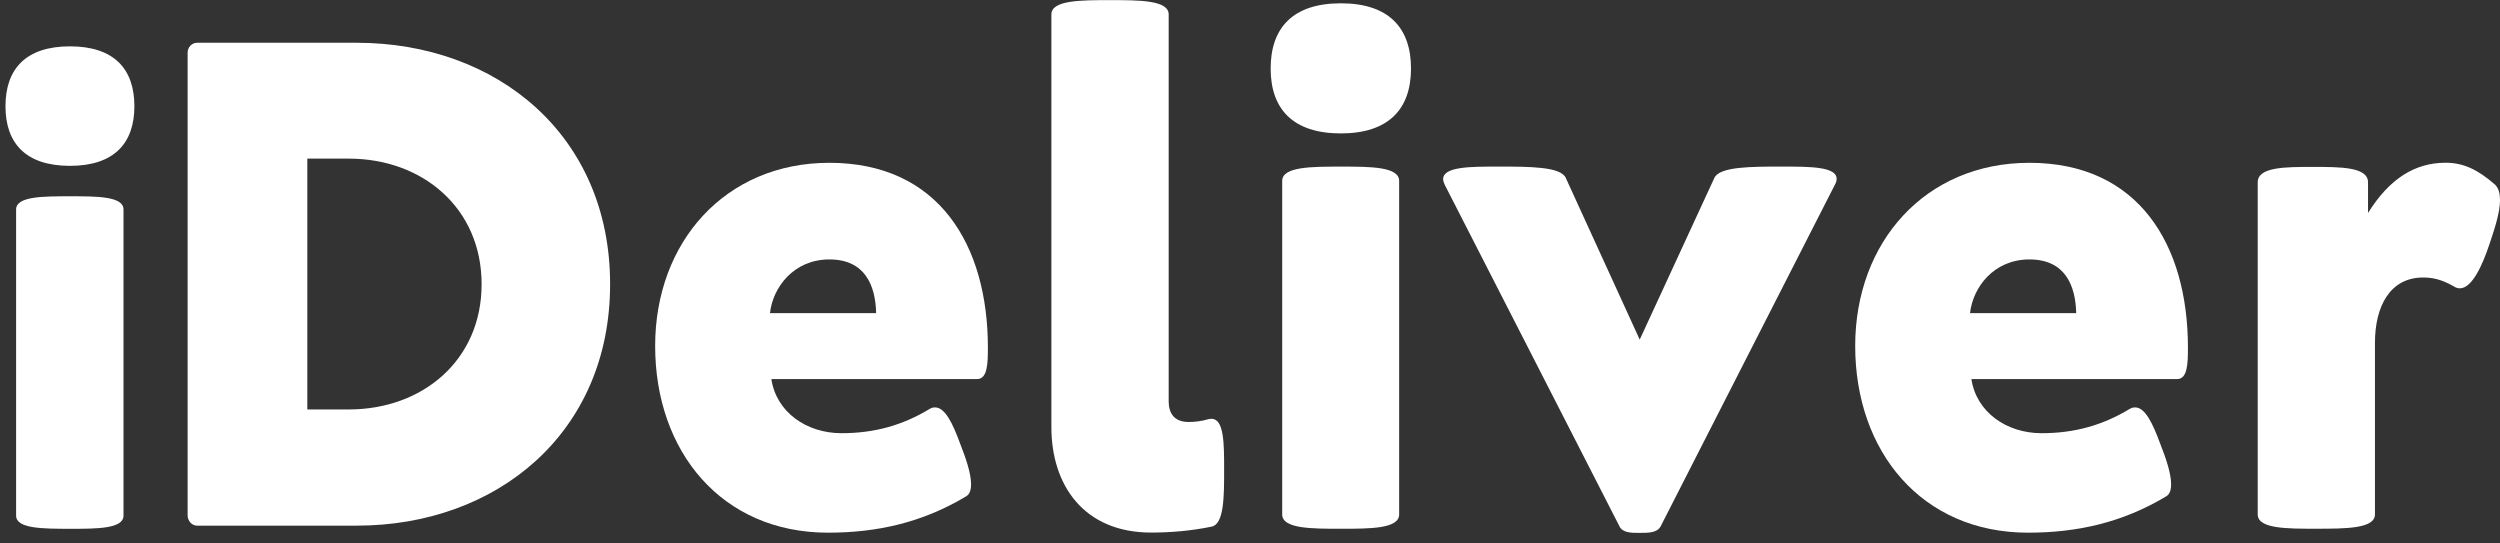 <svg width="115" height="25" viewBox="0 0 115 25" fill="none" xmlns="http://www.w3.org/2000/svg">
<rect x="0" y="0" width="115" height="25" fill="#333333" stroke="none"/>
<path d="M0.252 4.888C0.252 3.165 1.196 2.132 3.217 2.132C5.238 2.132 6.182 3.163 6.182 4.888C6.182 6.597 5.238 7.629 3.217 7.629C1.196 7.629 0.252 6.599 0.252 4.888ZM0.741 23.72V9.634C0.741 9.029 1.979 9.029 3.234 9.029C4.457 9.029 5.681 9.029 5.681 9.634V23.72C5.681 24.325 4.457 24.325 3.219 24.325C1.979 24.323 0.741 24.323 0.741 23.72Z" fill="white"/>
<path d="M8.631 23.713V2.417C8.631 2.176 8.823 1.967 9.064 1.967H16.404C22.845 1.967 28.065 6.205 28.065 13.073C28.065 19.927 22.845 24.18 16.404 24.18H9.064C8.823 24.18 8.631 23.954 8.631 23.713ZM22.154 13.073C22.154 9.559 19.423 7.297 16.049 7.297H14.137V18.835H16.049C19.423 18.833 22.154 16.587 22.154 13.073Z" fill="white"/>
<path d="M30.137 15.914C30.137 11.132 33.364 7.489 38.151 7.489C43.178 7.489 45.443 11.26 45.443 15.995C45.443 16.716 45.426 17.438 44.944 17.438H35.483C35.706 18.947 37.088 19.927 38.71 19.927C40.204 19.927 41.505 19.574 42.775 18.804C42.855 18.755 42.935 18.741 43.015 18.741C43.482 18.741 43.835 19.511 44.156 20.379C44.428 21.069 44.669 21.776 44.669 22.272C44.669 22.544 44.606 22.753 44.411 22.85C42.419 24.039 40.347 24.503 38.083 24.503C33.187 24.5 30.137 20.76 30.137 15.914ZM38.151 11.934C36.512 11.934 35.548 13.217 35.419 14.405H40.303C40.272 13.122 39.79 11.934 38.151 11.934Z" fill="white"/>
<path d="M48.364 19.652V0.664C48.364 0.006 49.714 0.006 51.061 0.006C52.409 0.006 53.759 0.006 53.759 0.664V18.464C53.759 19.01 54.016 19.411 54.673 19.411C54.946 19.411 55.252 19.38 55.588 19.283C55.636 19.266 55.685 19.266 55.731 19.266C56.31 19.266 56.31 20.42 56.31 21.594C56.31 22.845 56.31 24.114 55.731 24.226C54.8 24.418 53.851 24.498 52.953 24.498C49.843 24.5 48.364 22.301 48.364 19.652Z" fill="white"/>
<path d="M58.45 3.153C58.45 1.274 59.479 0.152 61.678 0.152C63.877 0.152 64.906 1.274 64.906 3.153C64.906 5.015 63.877 6.137 61.678 6.137C59.479 6.137 58.45 5.017 58.45 3.153ZM58.981 23.664V8.322C58.981 7.664 60.331 7.664 61.695 7.664C63.028 7.664 64.361 7.664 64.361 8.322V23.664C64.361 24.323 63.028 24.323 61.678 24.323C60.328 24.323 58.981 24.323 58.981 23.664Z" fill="white"/>
<path d="M74.496 24.211L66.465 8.514C66.416 8.402 66.384 8.322 66.384 8.242C66.384 7.663 67.637 7.663 68.907 7.663C70.351 7.663 71.781 7.663 72.022 8.176L75.427 15.623L78.864 8.176C79.122 7.663 80.55 7.663 81.98 7.663C83.25 7.663 84.485 7.663 84.485 8.225C84.485 8.305 84.468 8.385 84.405 8.497L76.391 24.209C76.23 24.512 75.829 24.512 75.442 24.512C75.043 24.515 74.642 24.515 74.496 24.211Z" fill="white"/>
<path d="M85.339 15.914C85.339 11.132 88.566 7.489 93.353 7.489C98.38 7.489 100.645 11.26 100.645 15.995C100.645 16.716 100.628 17.438 100.146 17.438H90.685C90.909 18.947 92.29 19.927 93.912 19.927C95.406 19.927 96.707 19.574 97.977 18.804C98.057 18.755 98.137 18.741 98.218 18.741C98.684 18.741 99.037 19.511 99.358 20.379C99.631 21.069 99.871 21.776 99.871 22.272C99.871 22.544 99.808 22.753 99.614 22.85C97.622 24.039 95.549 24.503 93.285 24.503C88.389 24.5 85.339 20.76 85.339 15.914ZM93.353 11.934C91.714 11.934 90.751 13.217 90.622 14.405H95.506C95.474 13.122 94.992 11.934 93.353 11.934Z" fill="white"/>
<path d="M103.855 23.665V8.385C103.855 7.678 105.125 7.678 106.392 7.678C107.659 7.678 108.929 7.678 108.929 8.385V9.797C109.909 8.225 111.082 7.486 112.495 7.486C113.283 7.486 113.956 7.775 114.776 8.497C114.937 8.658 115 8.898 115 9.204C115 9.783 114.742 10.553 114.533 11.178C114.195 12.206 113.713 13.263 113.151 13.263C113.054 13.263 112.959 13.231 112.862 13.166C112.3 12.845 111.882 12.765 111.463 12.765C109.938 12.765 109.248 14.097 109.248 15.766V23.662C109.248 24.321 107.898 24.321 106.533 24.321C105.191 24.323 103.855 24.323 103.855 23.665Z" fill="white"/>
</svg>

